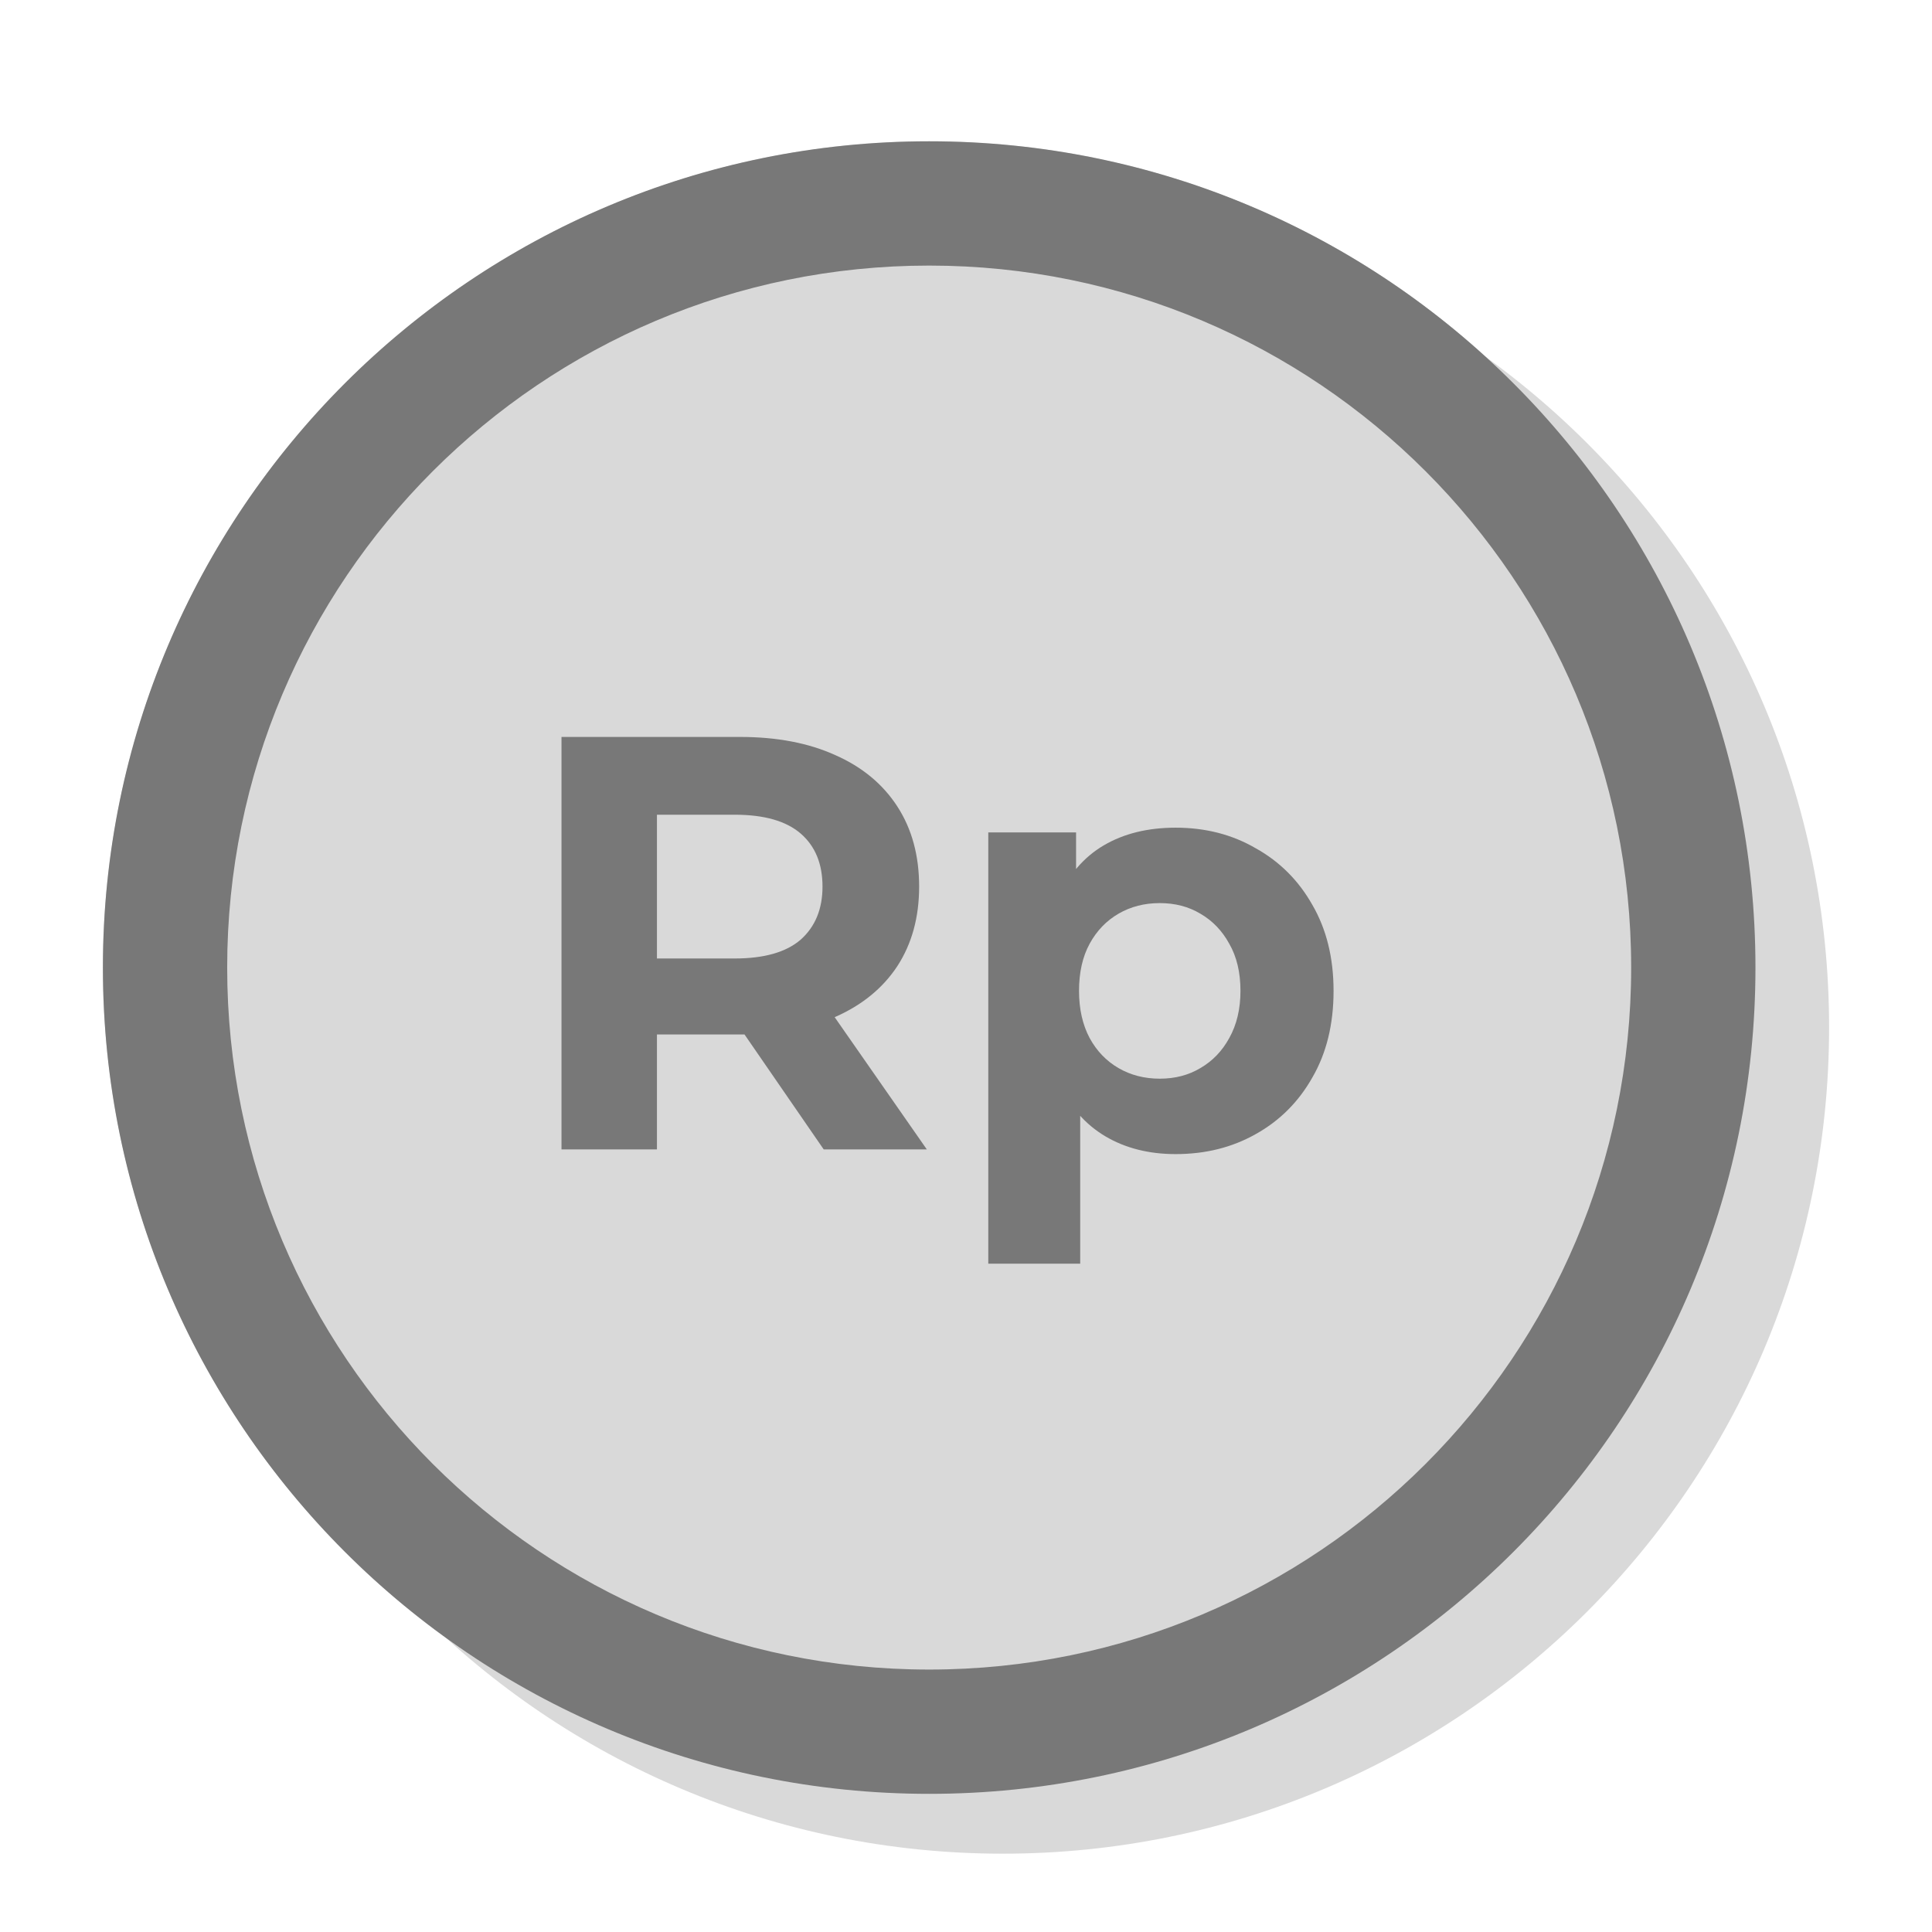 <svg width="2516" height="2516" viewBox="0 0 2516 2516" fill="none" xmlns="http://www.w3.org/2000/svg">
<circle cx="1210.04" cy="1260.04" r="1076.04" fill="#D9D9D9"/>
<path d="M2382 1337.97C2382 1932.25 1900.24 2414.01 1305.96 2414.01C711.675 2414.01 229.915 1932.25 229.915 1337.97C229.915 743.69 711.675 261.93 1305.96 261.93C1900.24 261.93 2382 743.69 2382 1337.97Z" fill="#D9D9D9"/>
<path fill-rule="evenodd" clip-rule="evenodd" d="M1210.04 2174.23C1714.93 2174.23 2124.23 1764.93 2124.23 1260.04C2124.23 755.151 1714.93 345.856 1210.04 345.856C705.151 345.856 295.856 755.151 295.856 1260.04C295.856 1764.93 705.151 2174.23 1210.04 2174.23ZM1210.04 2336.09C1804.32 2336.09 2286.09 1854.32 2286.09 1260.04C2286.09 665.761 1804.32 184 1210.04 184C615.761 184 134 665.761 134 1260.04C134 1854.32 615.761 2336.09 1210.04 2336.09Z" fill="#787878"/>
<path d="M731.213 1496.82V959.699H963.71C1011.8 959.699 1053.23 967.628 1088.02 983.486C1122.8 998.832 1149.66 1021.08 1168.58 1050.24C1187.51 1079.4 1196.97 1114.19 1196.97 1154.6C1196.97 1194.5 1187.51 1229.03 1168.58 1258.19C1149.66 1286.83 1122.8 1308.83 1088.02 1324.17C1053.23 1339.52 1011.8 1347.19 963.71 1347.19H800.271L855.518 1292.71V1496.82H731.213ZM1072.67 1496.82L938.389 1301.92H1071.13L1206.95 1496.82H1072.67ZM855.518 1306.53L800.271 1248.21H956.804C995.17 1248.21 1023.82 1240.03 1042.74 1223.66C1061.67 1206.78 1071.13 1183.76 1071.13 1154.6C1071.13 1124.93 1061.67 1101.91 1042.74 1085.54C1023.82 1069.17 995.17 1060.99 956.804 1060.99H800.271L855.518 1001.9V1306.53Z" fill="#787878"/>
<path d="M1531.03 1502.96C1496.24 1502.96 1465.81 1495.29 1439.72 1479.94C1413.63 1464.59 1393.17 1441.32 1378.33 1410.11C1364.01 1378.4 1356.85 1338.5 1356.85 1290.41C1356.85 1241.82 1363.75 1201.92 1377.56 1170.71C1391.38 1139.51 1411.33 1116.23 1437.41 1100.89C1463.5 1085.54 1494.71 1077.87 1531.03 1077.87C1569.9 1077.87 1604.69 1086.82 1635.38 1104.72C1666.59 1122.11 1691.14 1146.67 1709.04 1178.38C1727.46 1210.1 1736.67 1247.44 1736.67 1290.41C1736.67 1333.89 1727.46 1371.49 1709.04 1403.21C1691.14 1434.92 1666.59 1459.48 1635.38 1476.87C1604.69 1494.26 1569.9 1502.96 1531.03 1502.96ZM1287.02 1645.68V1084H1401.35V1168.41L1399.05 1291.18L1406.72 1413.18V1645.68H1287.02ZM1510.31 1404.74C1530.26 1404.74 1547.91 1400.14 1563.25 1390.93C1579.11 1381.72 1591.65 1368.68 1600.85 1351.8C1610.57 1334.41 1615.43 1313.94 1615.43 1290.41C1615.43 1266.37 1610.57 1245.91 1600.85 1229.03C1591.65 1212.15 1579.11 1199.1 1563.25 1189.89C1547.91 1180.69 1530.26 1176.08 1510.31 1176.08C1490.36 1176.08 1472.46 1180.69 1456.6 1189.89C1440.74 1199.1 1428.21 1212.15 1419 1229.03C1409.79 1245.91 1405.19 1266.37 1405.19 1290.41C1405.19 1313.94 1409.79 1334.41 1419 1351.8C1428.21 1368.68 1440.74 1381.72 1456.6 1390.93C1472.46 1400.14 1490.36 1404.74 1510.31 1404.74Z" fill="#787878"/>
</svg>
